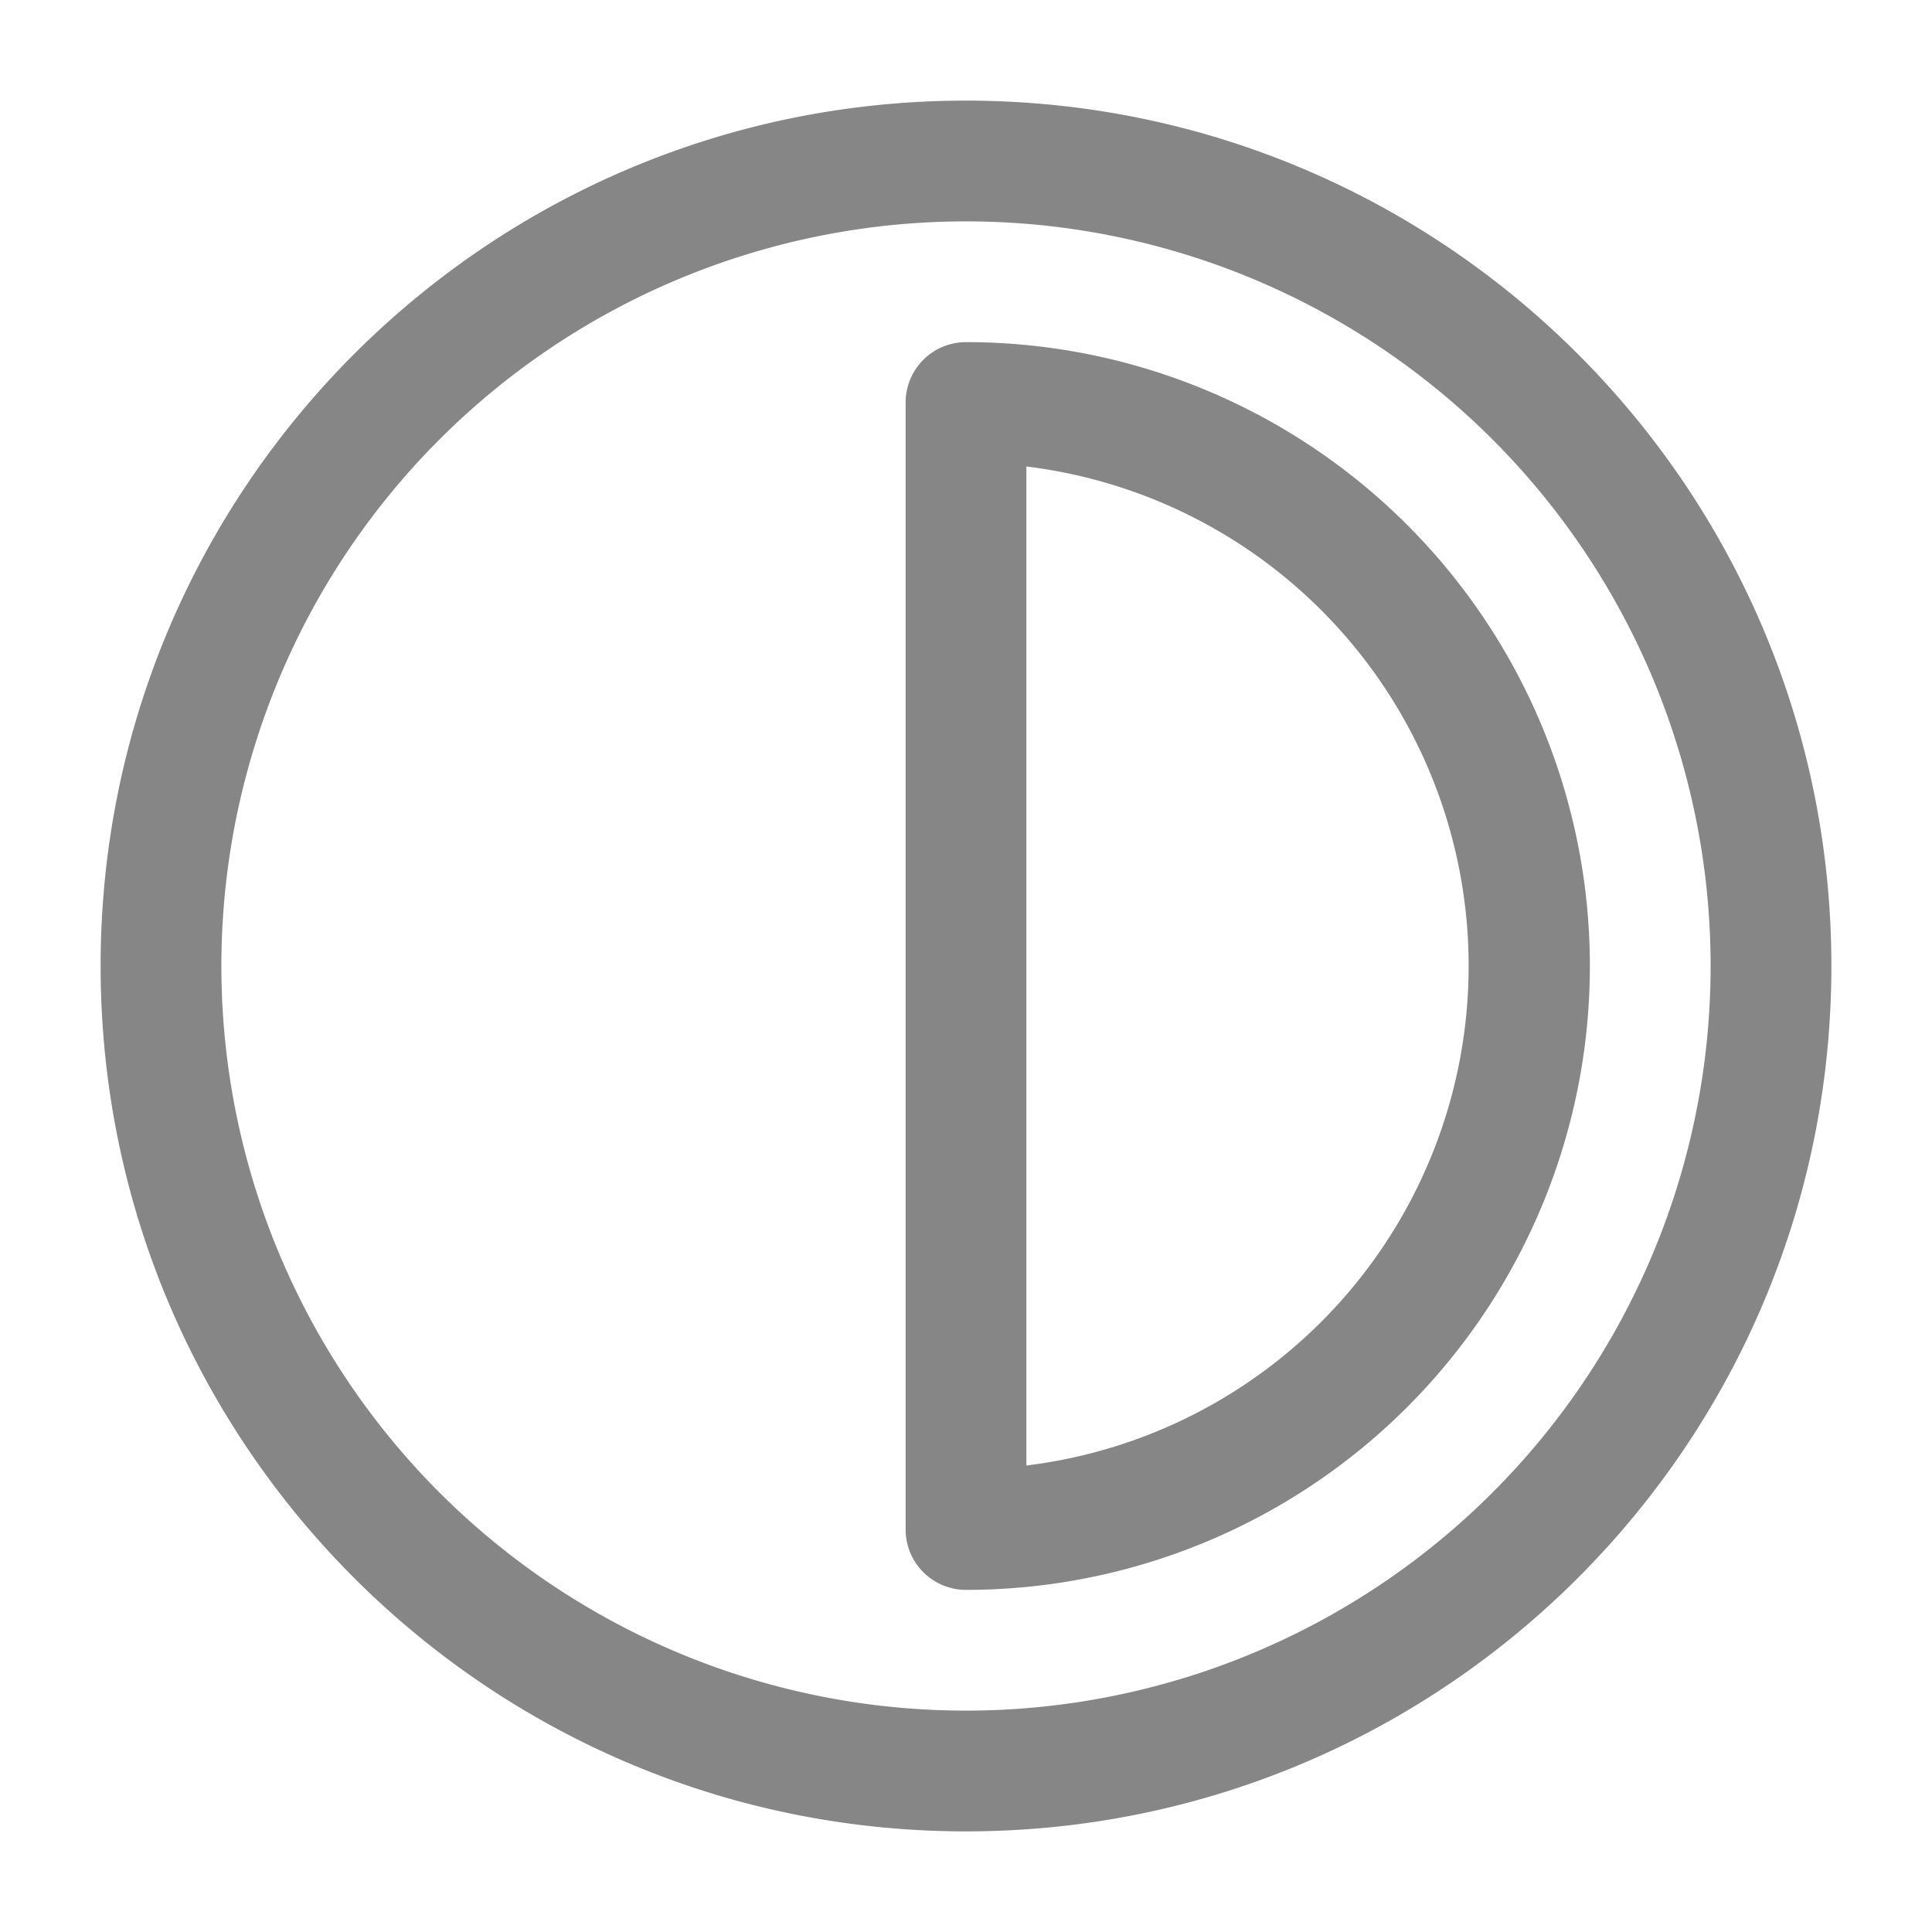 <svg width="24" height="24" fill="none" xmlns="http://www.w3.org/2000/svg">
    <path fill-rule="evenodd" clip-rule="evenodd" d="M12 2.75a9.25 9.25 0 1 0 0 18.5 9.25 9.25 0 0 0 0-18.5ZM1.25 12C1.25 6.063 6.063 1.25 12 1.25S22.75 6.063 22.75 12 17.937 22.75 12 22.75 1.25 17.937 1.25 12Zm10-7a.75.75 0 0 1 .75-.75 7.75 7.75 0 0 1 0 15.5.75.75 0 0 1-.75-.75V5Zm1.5.795v12.41a6.251 6.251 0 0 0 0-12.41Z" fill="#868686"/>
</svg>
